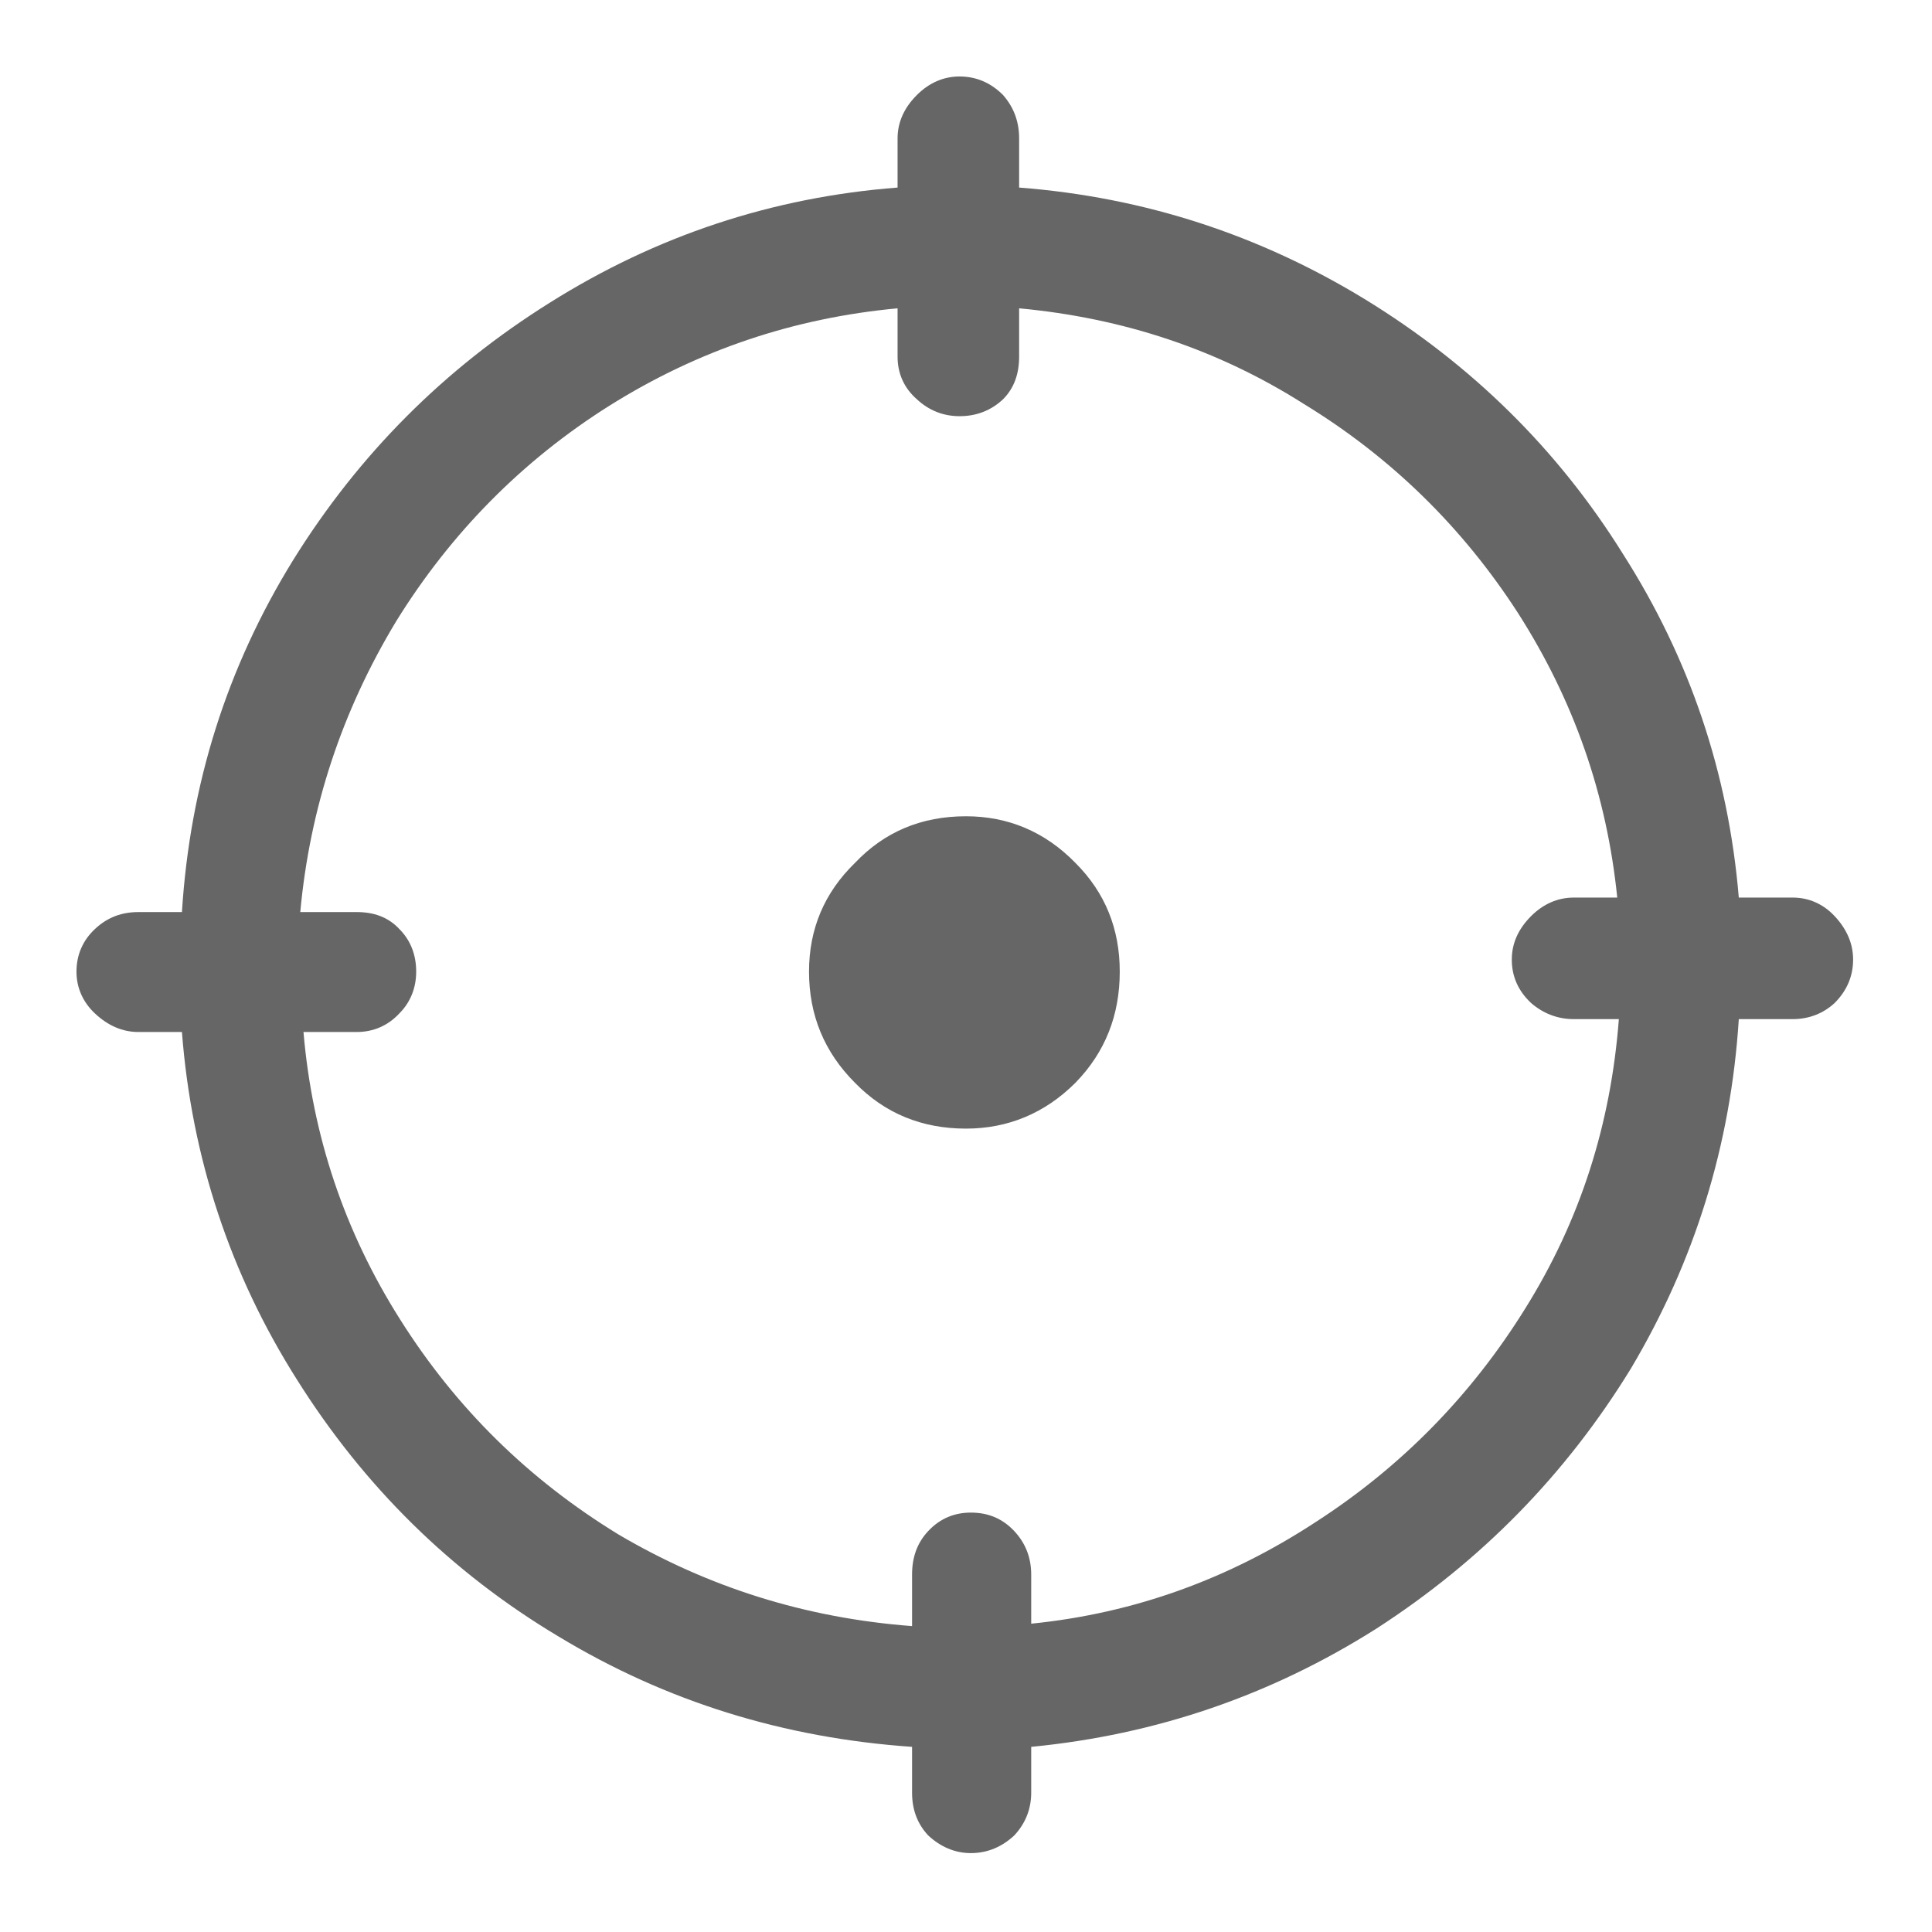 <svg width="24" height="24" viewBox="0 0 24 24" fill="none" xmlns="http://www.w3.org/2000/svg" xmlns:xlink="http://www.w3.org/1999/xlink">
	<desc>
			Created with Pixso.
	</desc>
	<defs>
		<clipPath id="clip20_2065">
			<rect width="24" height="24" fill="white" fill-opacity="0"/>
		</clipPath>
	</defs>
	<g clip-path="url(#clip20_2065)">
		<g opacity="0">
			<rect width="24" height="24" fill="#000000" fill-opacity="1"/>
		</g>
		<path d="M21.6 11.15C21.47 9.6 20.99 8.18 20.16 6.88C19.35 5.58 18.28 4.53 16.96 3.72C15.65 2.92 14.22 2.45 12.66 2.33L12.66 1.72C12.66 1.52 12.6 1.34 12.46 1.18C12.31 1.03 12.13 0.95 11.92 0.95C11.72 0.95 11.54 1.03 11.39 1.18C11.23 1.34 11.15 1.52 11.15 1.72L11.15 2.33C9.59 2.45 8.15 2.93 6.83 3.76C5.52 4.58 4.46 5.64 3.64 6.96C2.82 8.29 2.36 9.74 2.26 11.33L1.72 11.33C1.52 11.33 1.34 11.39 1.18 11.54C1.03 11.68 0.95 11.86 0.95 12.07C0.95 12.27 1.03 12.45 1.18 12.59C1.34 12.74 1.52 12.82 1.72 12.82L2.26 12.82C2.38 14.38 2.86 15.83 3.69 17.14C4.52 18.46 5.6 19.53 6.94 20.33C8.28 21.14 9.74 21.59 11.33 21.7L11.33 22.27C11.33 22.47 11.39 22.65 11.53 22.8C11.68 22.94 11.86 23.02 12.06 23.02C12.27 23.02 12.45 22.94 12.6 22.8C12.74 22.65 12.81 22.47 12.81 22.27L12.81 21.7C14.36 21.55 15.79 21.06 17.1 20.23C18.4 19.39 19.45 18.32 20.26 17C21.05 15.67 21.5 14.23 21.6 12.66L22.27 12.66C22.47 12.66 22.65 12.59 22.79 12.46C22.94 12.31 23.02 12.13 23.02 11.92C23.02 11.72 22.94 11.54 22.79 11.38C22.65 11.23 22.47 11.15 22.27 11.15L21.6 11.15ZM3.73 11.33C3.85 10.03 4.25 8.83 4.92 7.72C5.6 6.62 6.49 5.72 7.57 5.04C8.67 4.35 9.86 3.95 11.15 3.83L11.15 4.43C11.15 4.64 11.23 4.82 11.39 4.96C11.54 5.1 11.72 5.17 11.92 5.17C12.13 5.17 12.31 5.1 12.46 4.96C12.6 4.82 12.66 4.64 12.66 4.43L12.66 3.83C13.95 3.95 15.13 4.34 16.2 5.02C17.28 5.68 18.17 6.55 18.86 7.62C19.55 8.7 19.96 9.87 20.09 11.15L19.55 11.15C19.35 11.15 19.17 11.23 19.02 11.38C18.86 11.54 18.78 11.72 18.78 11.92C18.78 12.13 18.86 12.31 19.02 12.46C19.17 12.59 19.35 12.66 19.55 12.66L20.11 12.66C20.01 13.97 19.63 15.16 18.95 16.25C18.28 17.33 17.41 18.22 16.34 18.91C15.27 19.61 14.1 20.04 12.81 20.17L12.81 19.56C12.81 19.35 12.74 19.17 12.6 19.02C12.45 18.86 12.27 18.79 12.06 18.79C11.86 18.79 11.68 18.86 11.53 19.02C11.39 19.17 11.33 19.35 11.33 19.56L11.33 20.2C10.01 20.1 8.8 19.72 7.68 19.06C6.57 18.38 5.67 17.5 4.97 16.39C4.28 15.3 3.88 14.11 3.77 12.82L4.43 12.82C4.64 12.82 4.82 12.74 4.96 12.59C5.1 12.45 5.17 12.27 5.17 12.07C5.17 11.86 5.1 11.68 4.96 11.54C4.82 11.39 4.64 11.33 4.43 11.33L3.73 11.33ZM10.05 12.07C10.05 12.61 10.24 13.07 10.62 13.45C10.99 13.83 11.45 14.02 12 14.02C12.52 14.02 12.98 13.83 13.36 13.45C13.73 13.07 13.91 12.61 13.91 12.07C13.91 11.54 13.73 11.09 13.36 10.72C12.98 10.33 12.52 10.14 12 10.14C11.45 10.14 10.99 10.33 10.62 10.72C10.24 11.09 10.05 11.54 10.05 12.07Z" fill="#000000" fill-opacity="0.6" fill-rule="nonzero"/>
	</g>
</svg>
